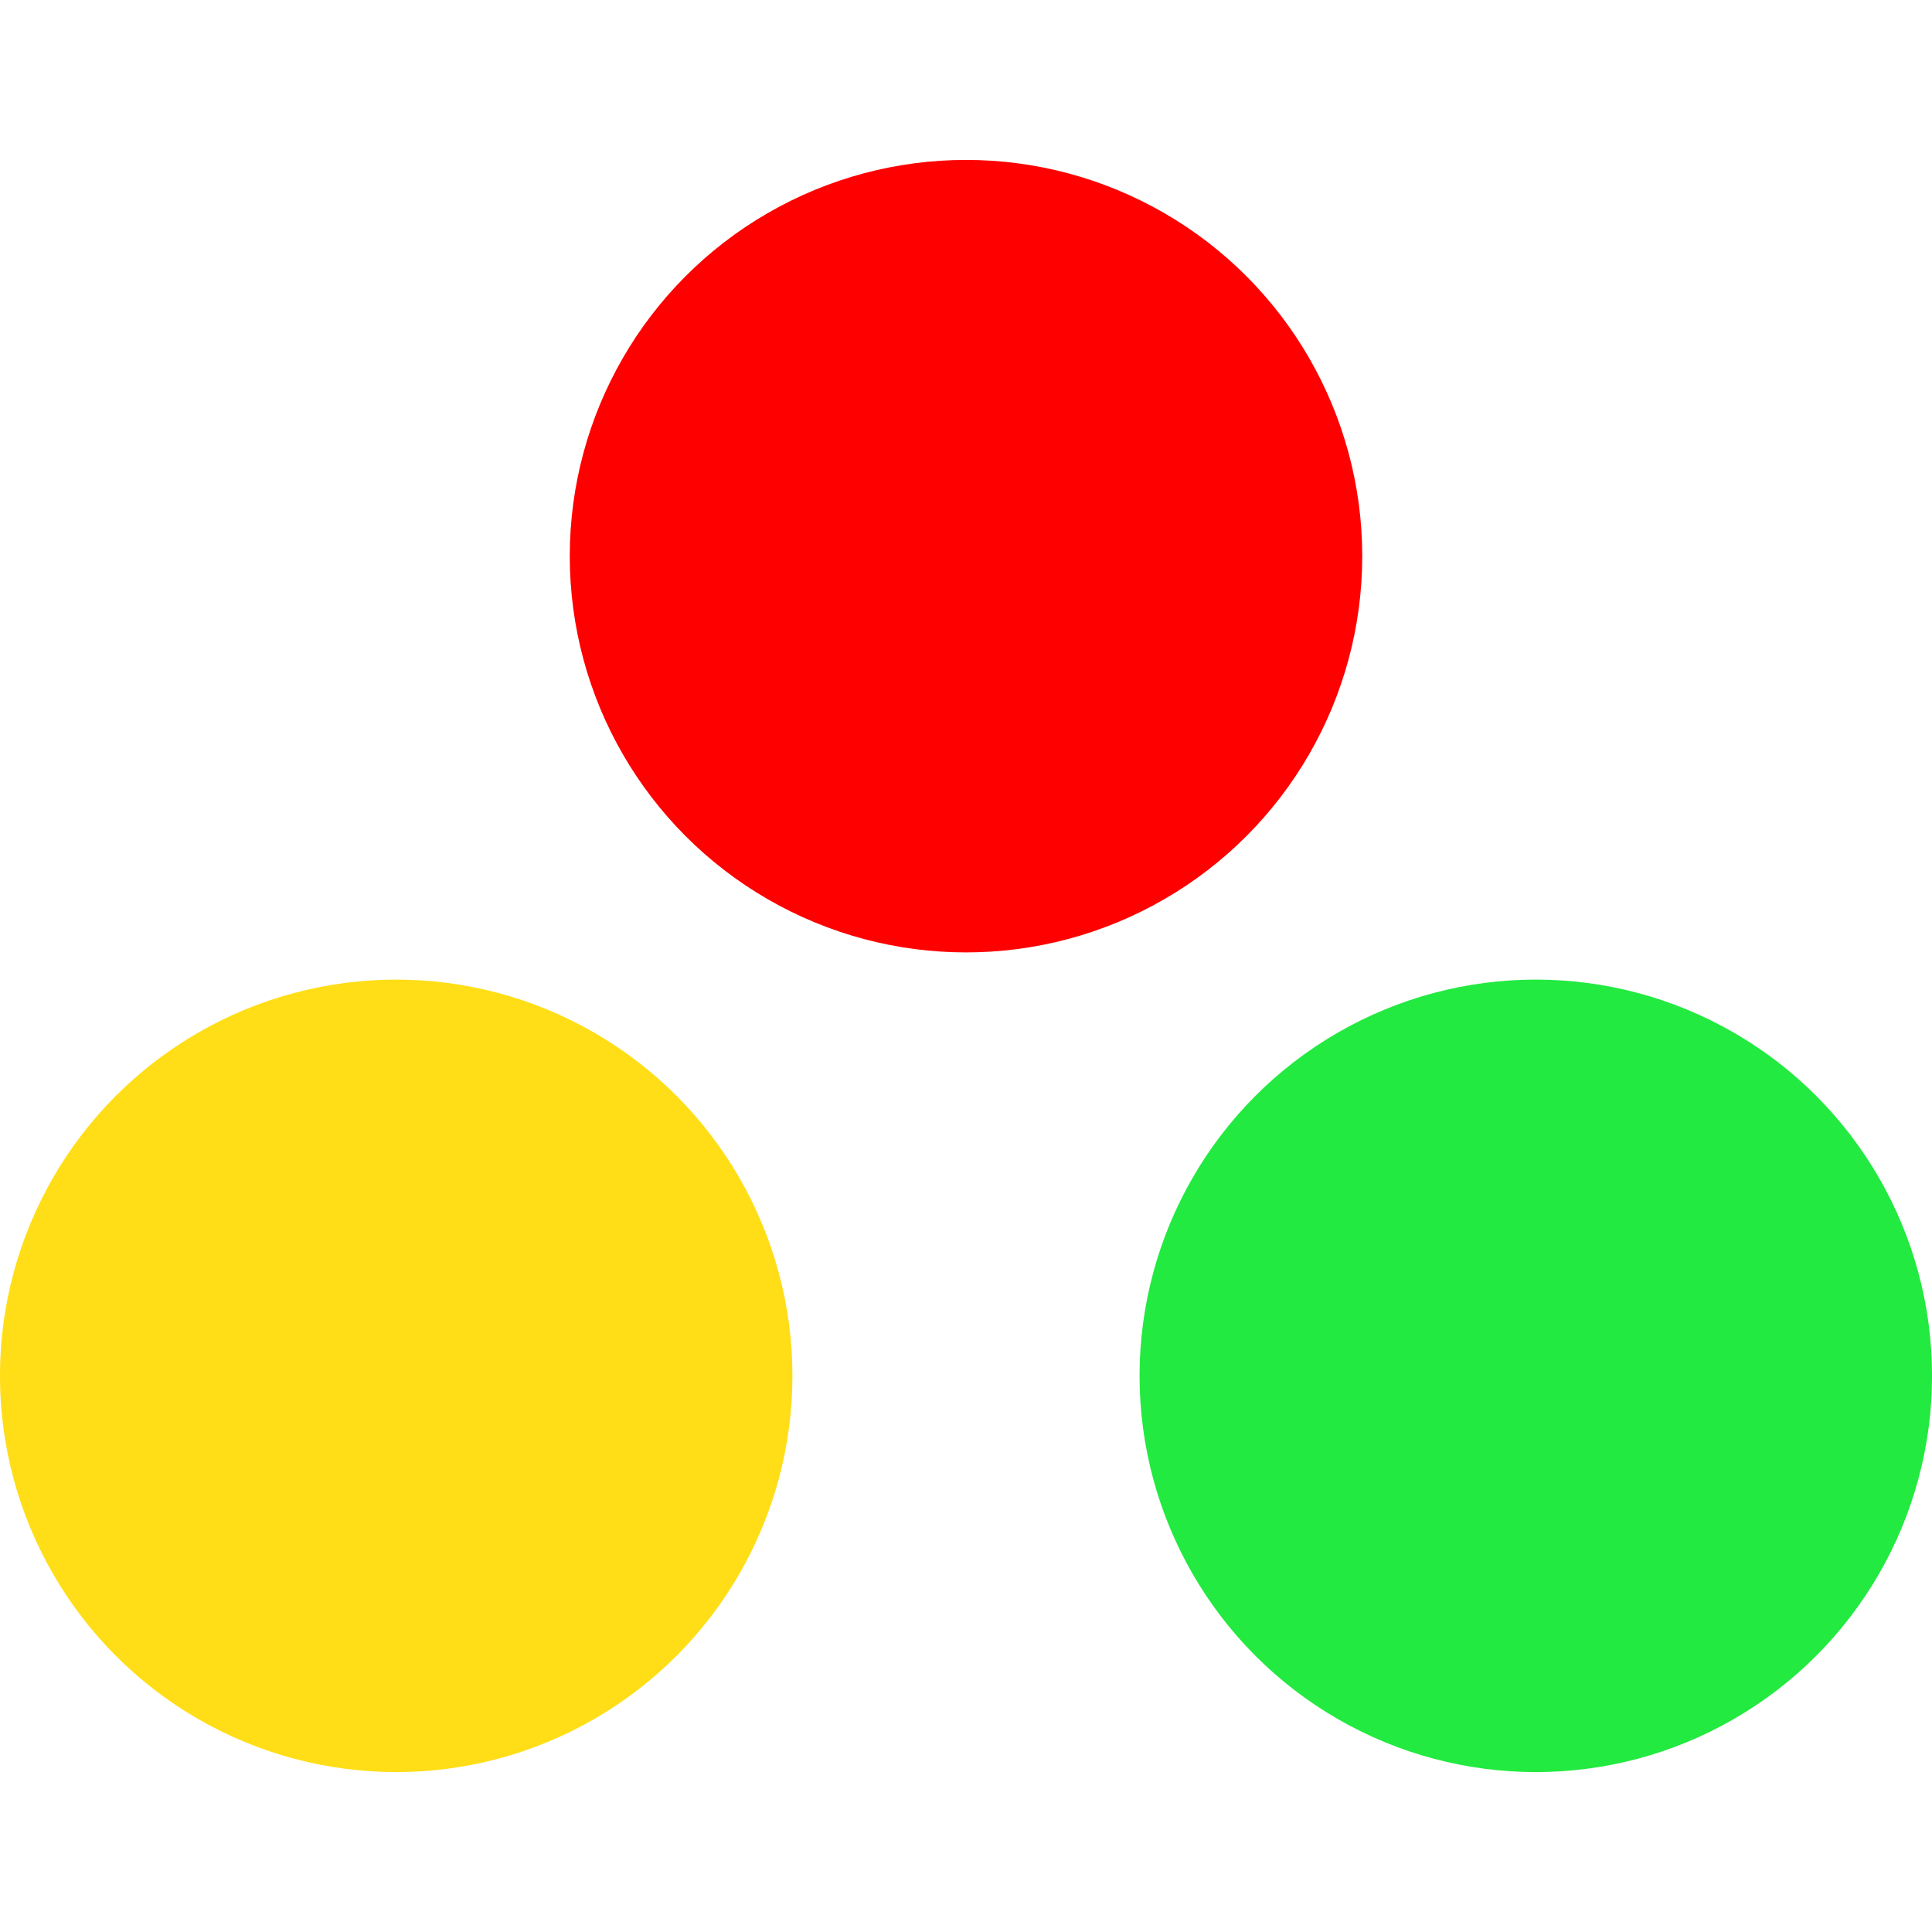 <?xml version="1.0" encoding="UTF-8"?>
<!DOCTYPE svg PUBLIC "-//W3C//DTD SVG 1.1//EN" "http://www.w3.org/Graphics/SVG/1.1/DTD/svg11.dtd">
<!-- Creator: CorelDRAW 2018 (64-Bit) -->
<svg xmlns="http://www.w3.org/2000/svg" xml:space="preserve" width="4.233mm" height="4.233mm" version="1.1" style="shape-rendering:geometricPrecision; text-rendering:geometricPrecision; image-rendering:optimizeQuality; fill-rule:evenodd; clip-rule:evenodd"
viewBox="0 0 423.32 423.32"
 xmlns:xlink="http://www.w3.org/1999/xlink">
 <defs>
  <style type="text/css">
   <![CDATA[
    .fil1 {fill:#22ea40}
    .fil0 {fill:red}
    .fil2 {fill:#ffde18}
   ]]>
  </style>
 </defs>
 <g id="Layer_x0020_1">
  <circle class="fil0" cx="211.66" cy="121.86" r="86.82"/>
  <circle class="fil1" cx="336.51" cy="301.46" r="86.82"/>
  <circle class="fil2" cx="86.81" cy="301.46" r="86.82"/>
 </g>
</svg>

